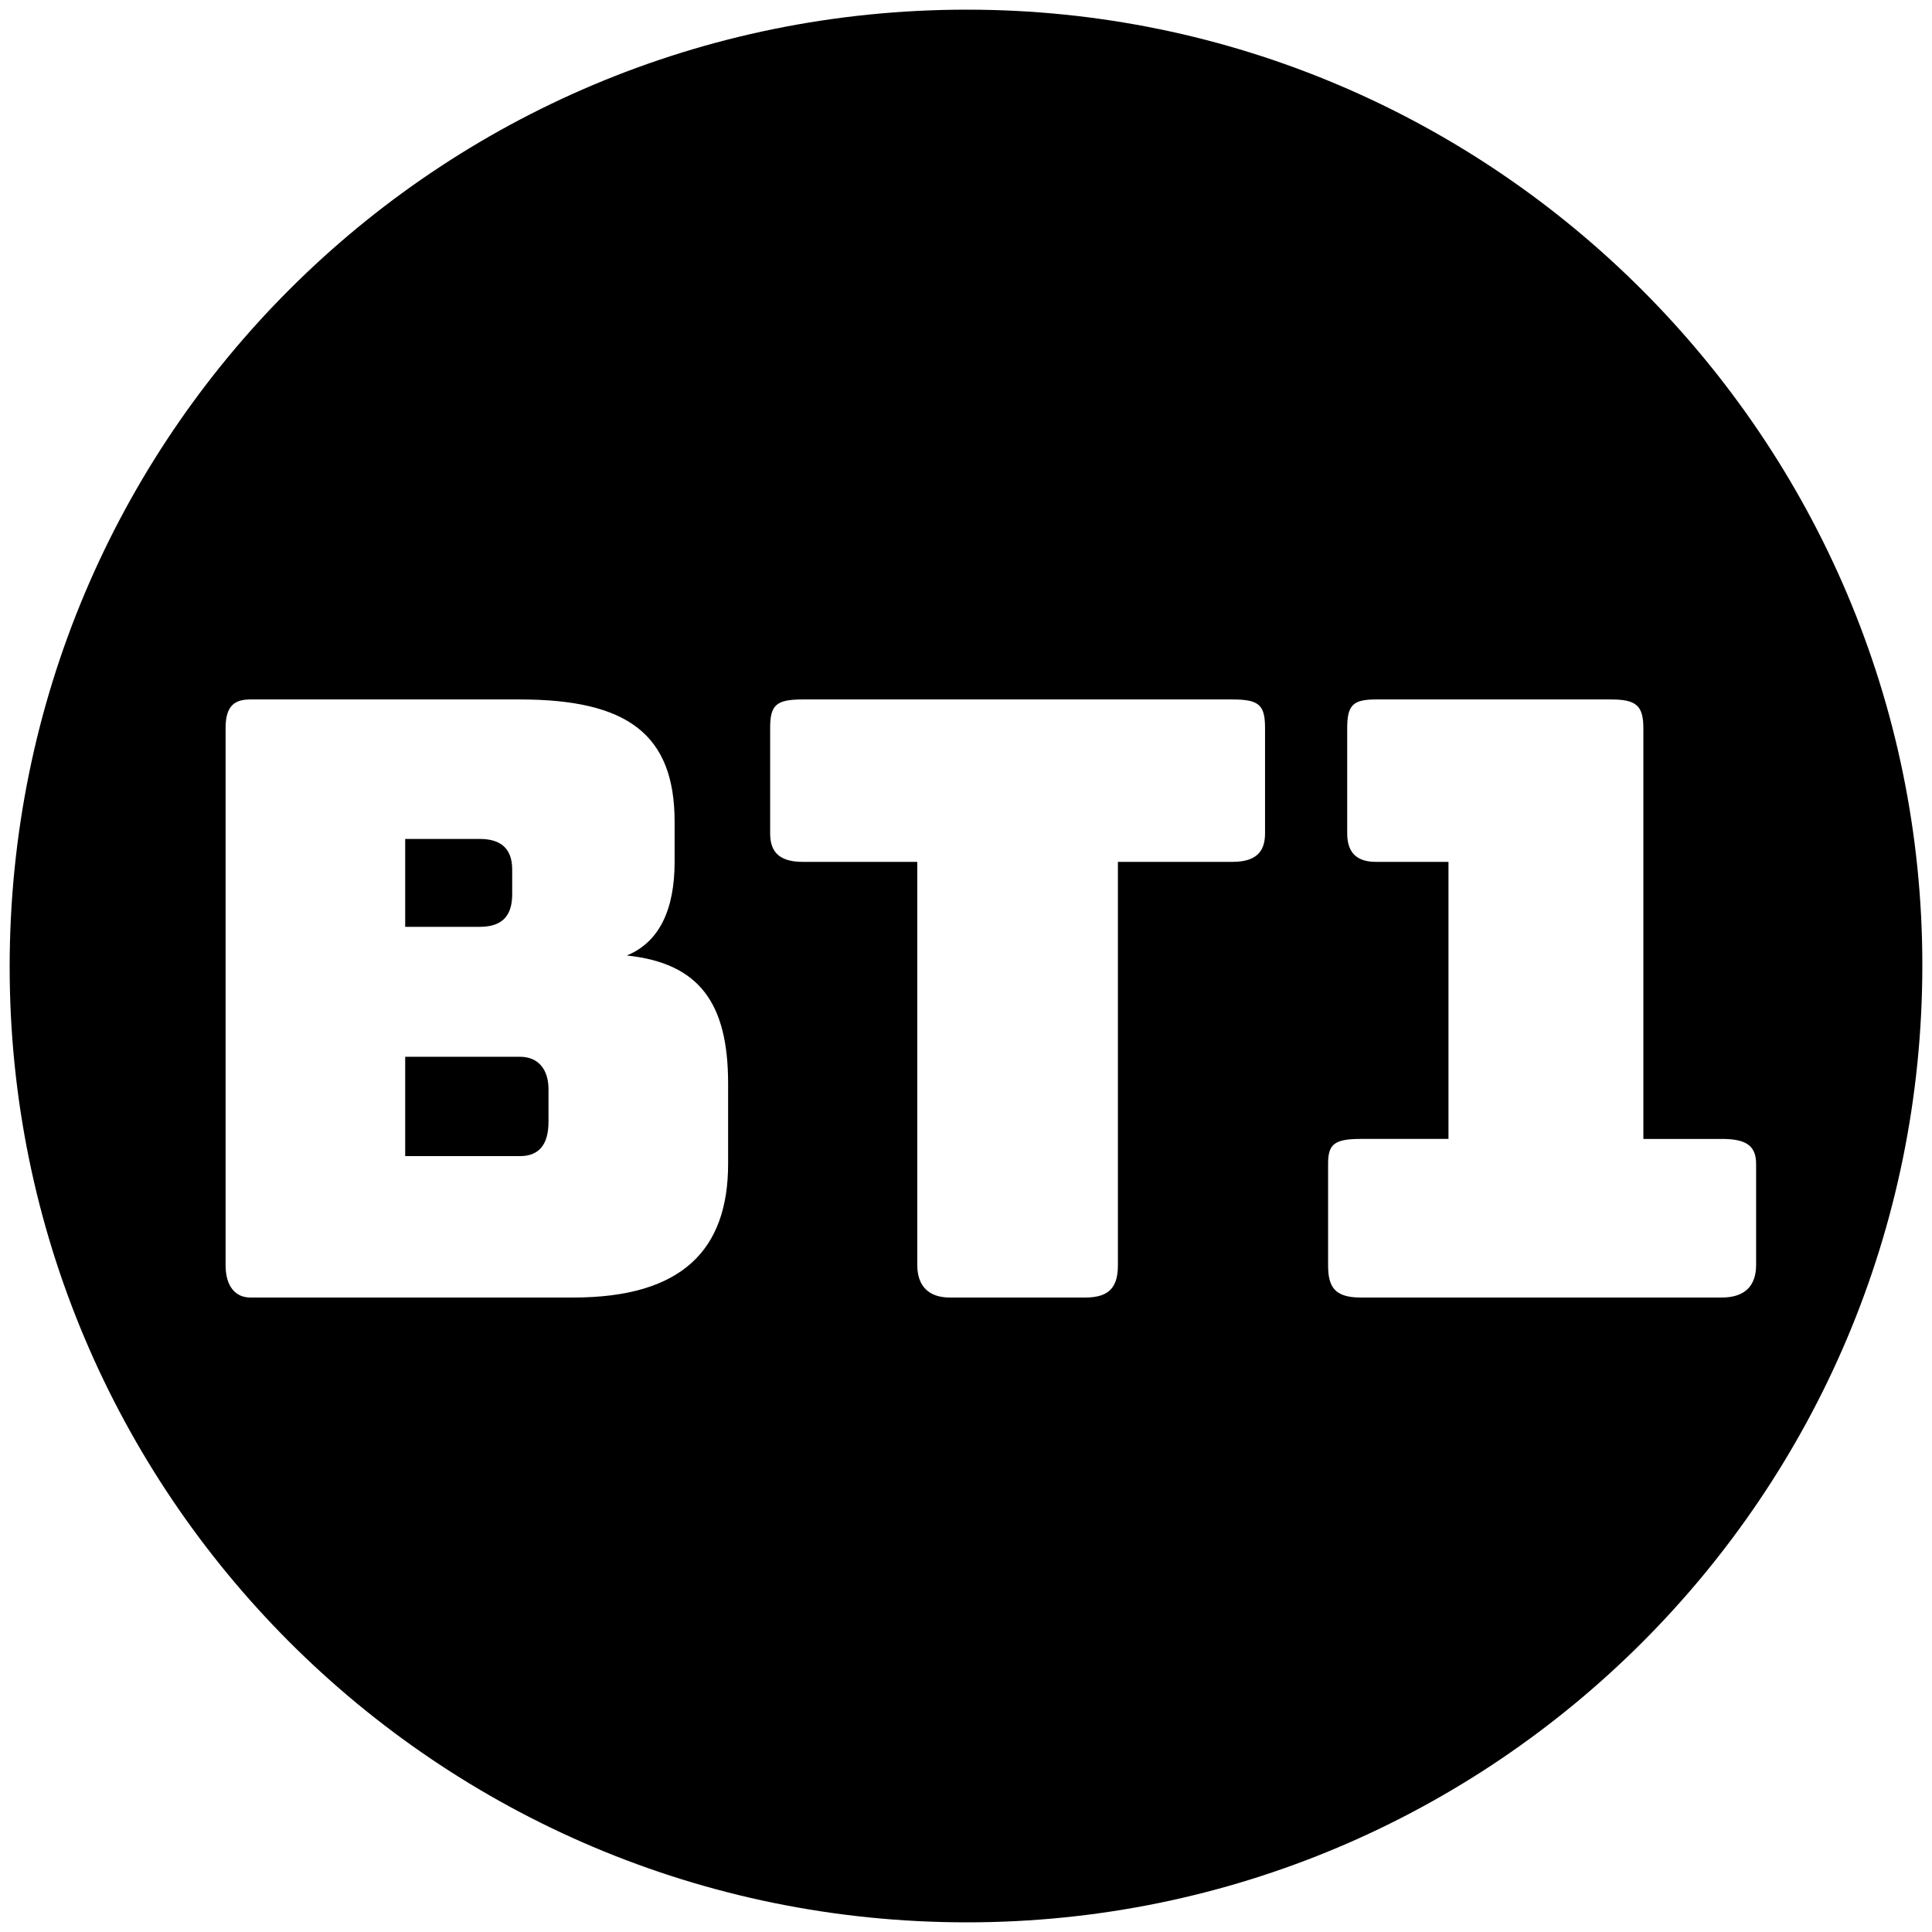<svg xmlns="http://www.w3.org/2000/svg" width="1000" height="1000">
  <path d="M5 500.496c0 271.98 220.55 494.507 495.496 494.507 271.98 0 494.507-220.55 494.507-495.496C995.003 227.528 773.464 5 500.496 5 226.54 5 5 225.55 5 500.496zm111.759 154.286V376.87c0-11.868 4.945-14.835 12.857-14.835h139.45c55.386 0 80.111 17.802 80.111 63.297v20.77c0 24.725-7.912 41.538-24.725 48.461 37.582 3.956 52.417 24.725 52.417 66.264v41.539c0 44.505-23.736 69.23-80.11 69.23H129.616c-7.912 0-12.857-5.933-12.857-16.813zm92.967-56.373h59.34c9.891 0 14.836-5.935 14.836-17.803v-16.813c0-9.89-4.945-16.813-14.835-16.813h-59.341zm0-118.682h38.572c10.879 0 16.813-4.945 16.813-16.813v-12.858c0-10.879-5.934-15.824-16.813-15.824h-38.572zm188.902-48.462V376.87c0-11.868 2.967-14.835 16.813-14.835h222.528c13.846 0 16.813 2.967 16.813 14.835v54.396c0 7.912-2.967 14.835-16.813 14.835h-59.34v208.682c0 10.88-3.957 16.814-16.814 16.814h-70.22c-10.88 0-16.813-5.934-16.813-16.814V446.1H415.44c-13.846 0-16.813-6.923-16.813-14.835zM687.42 654.782v-52.417c0-9.89 2.967-12.858 16.813-12.858h45.495V446.1h-37.583c-11.868 0-14.835-6.923-14.835-14.835V376.87c0-11.868 2.967-14.835 14.835-14.835h121.649c12.857 0 16.813 2.967 16.813 14.835v212.638h40.55c11.868 0 17.802 2.967 17.802 12.858v52.417c0 10.88-5.934 16.814-17.802 16.814H704.233c-13.846 0-16.813-5.934-16.813-16.814z" style="fill:#000;fill-opacity:1;fill-rule:nonzero;stroke:none;"/>
</svg>
